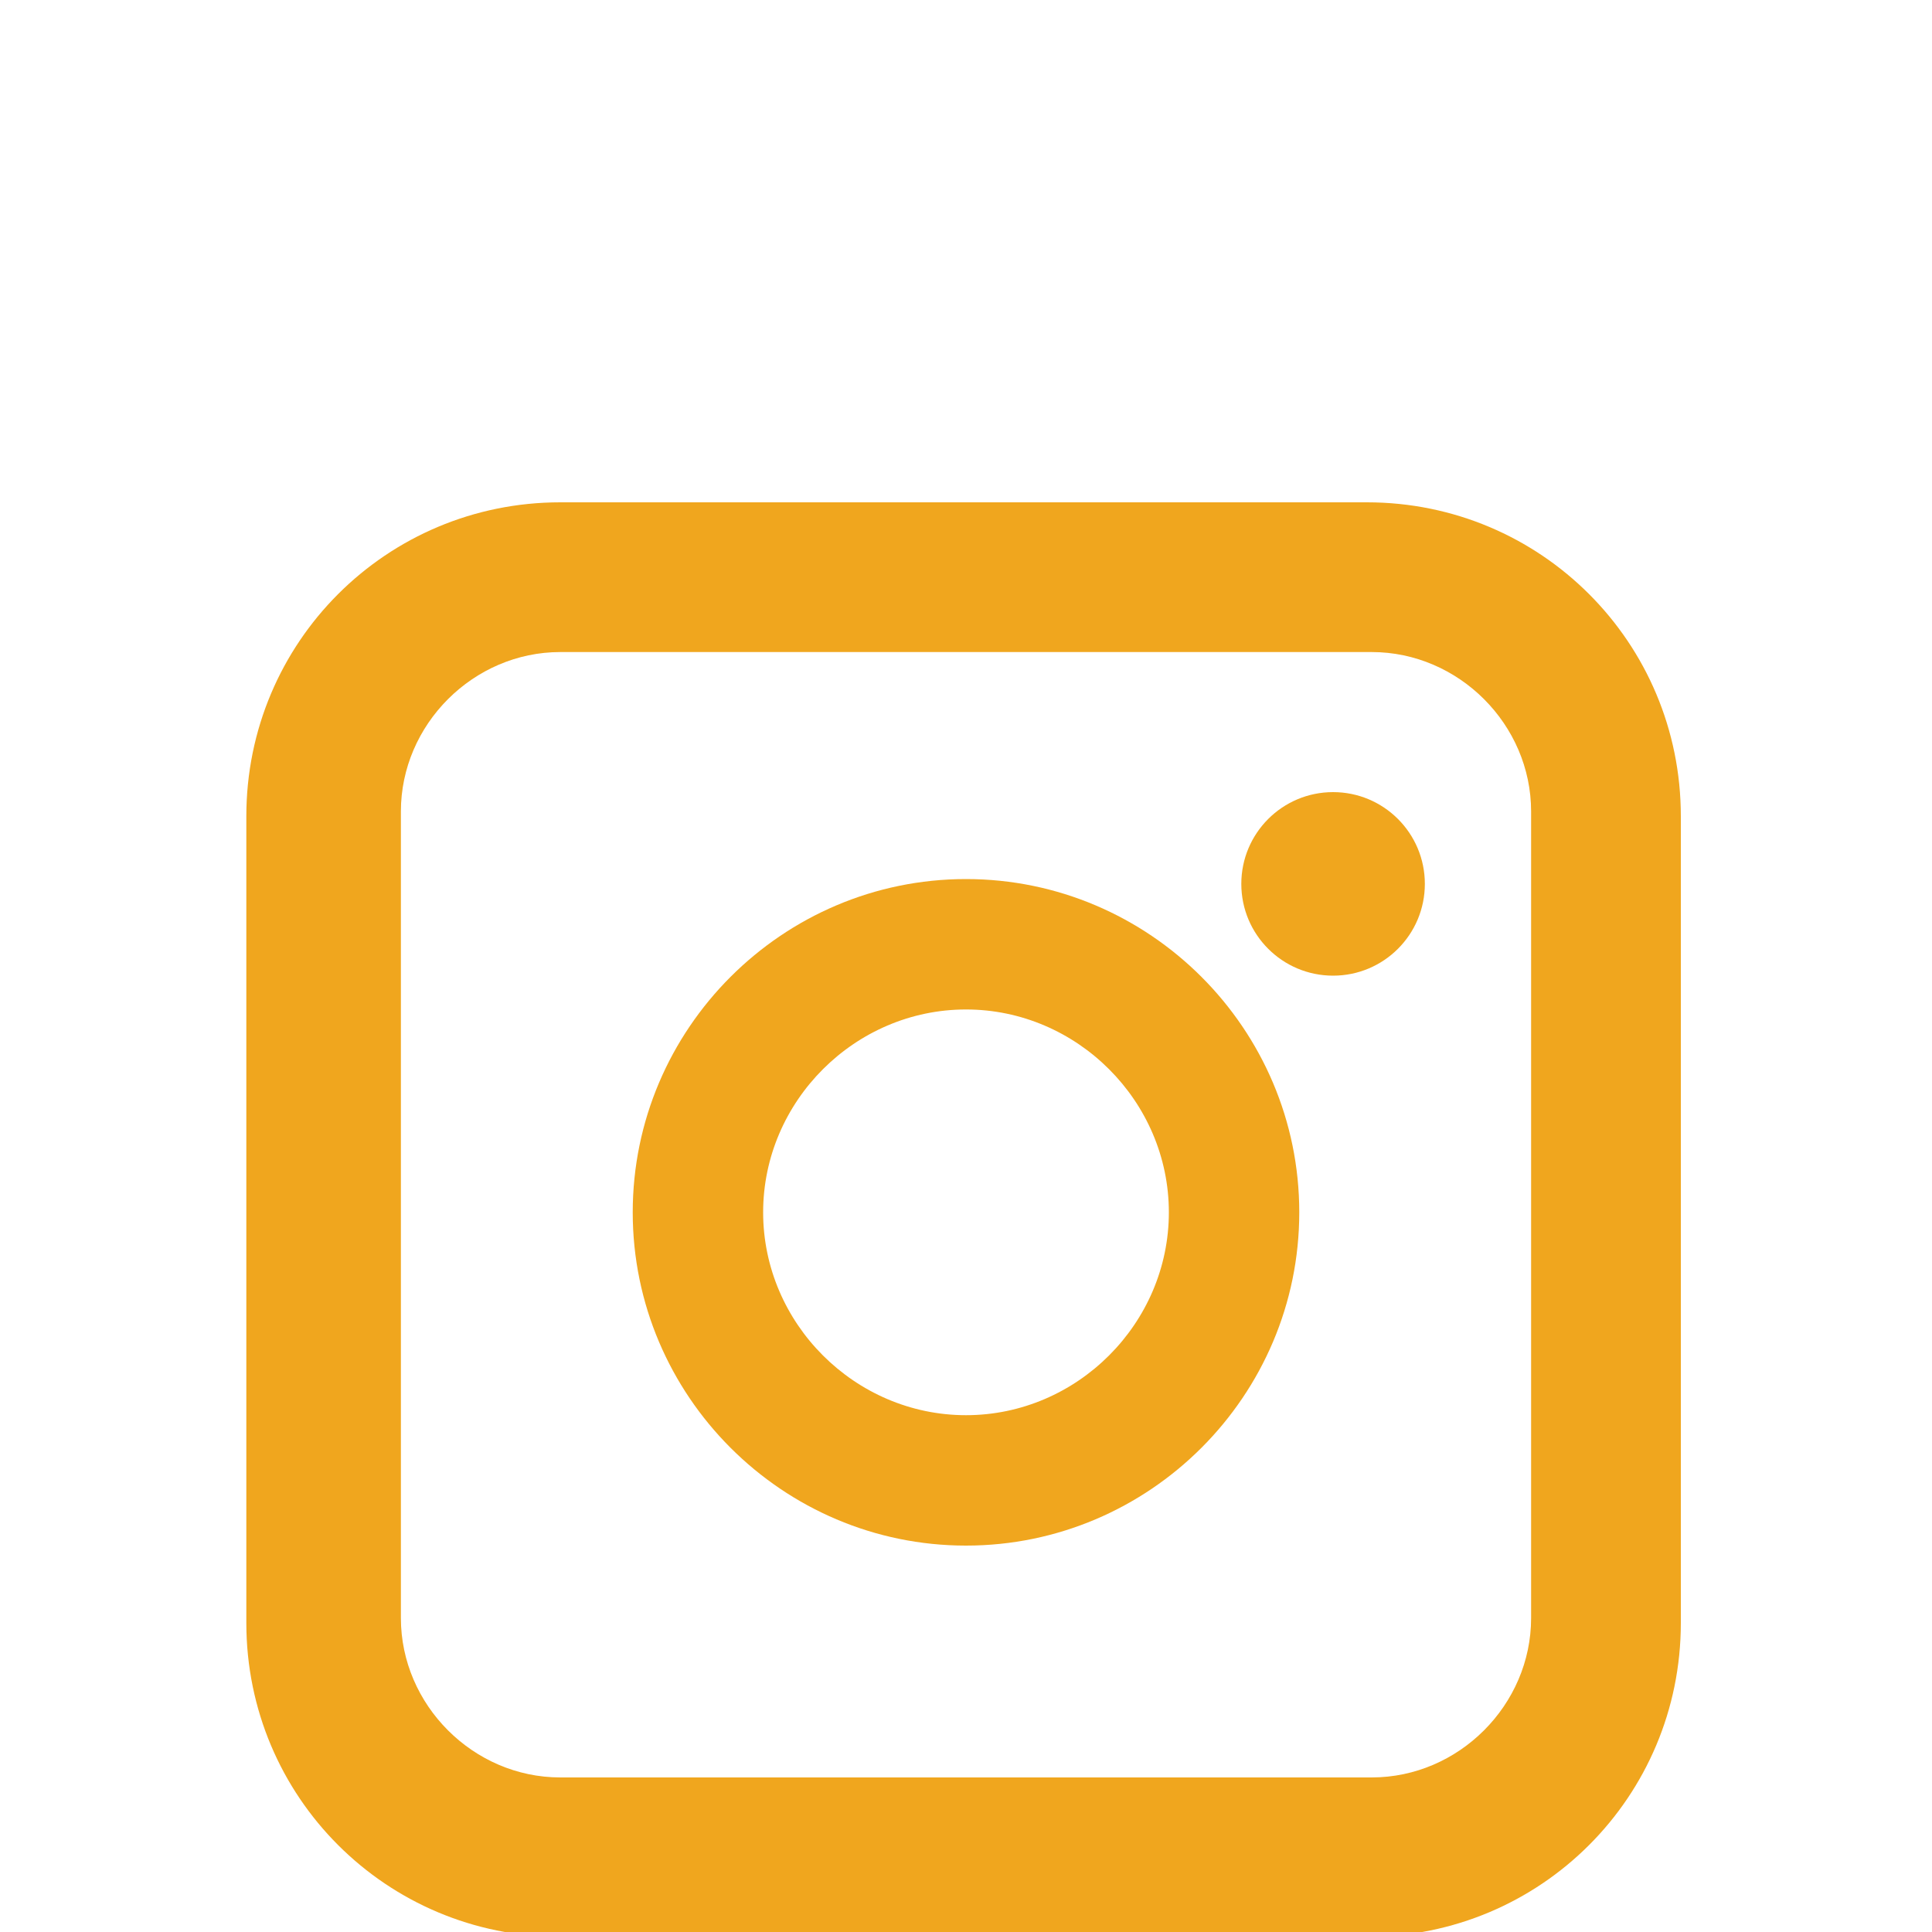 <?xml version="1.0" encoding="UTF-8"?><svg id="Layer_1" xmlns="http://www.w3.org/2000/svg" width="40" height="40" viewBox="0 0 40 40"><path d="m28.4,13.5c1.8,0,3.3,1.5,3.3,3.3v16.7c0,1.8-1.5,3.3-3.3,3.3H11.6c-1.8,0-3.3-1.5-3.3-3.3v-16.7c0-1.8,1.5-3.3,3.3-3.3h16.7m0-3.1H11.6c-3.6,0-6.5,2.9-6.5,6.5v16.7c0,3.6,2.9,6.5,6.5,6.5h16.7c3.6,0,6.5-2.9,6.5-6.5v-16.7c0-3.6-2.9-6.5-6.5-6.5h0Z" fill="#f0a61e" stroke-width="0"/><path d="m20,20.9c2.3,0,4.2,1.9,4.2,4.2s-1.9,4.2-4.2,4.2-4.2-1.9-4.2-4.2,1.9-4.2,4.2-4.2m0-2.7c-3.8,0-6.9,3.1-6.9,6.9s3.1,6.9,6.9,6.9,6.9-3.1,6.9-6.9-3.1-6.9-6.9-6.9h0Z" fill="#f0a61e" stroke-width="0"/><circle cx="27.6" cy="18.3" r="1.9" fill="#f0a61e" stroke-width="0"/></svg>